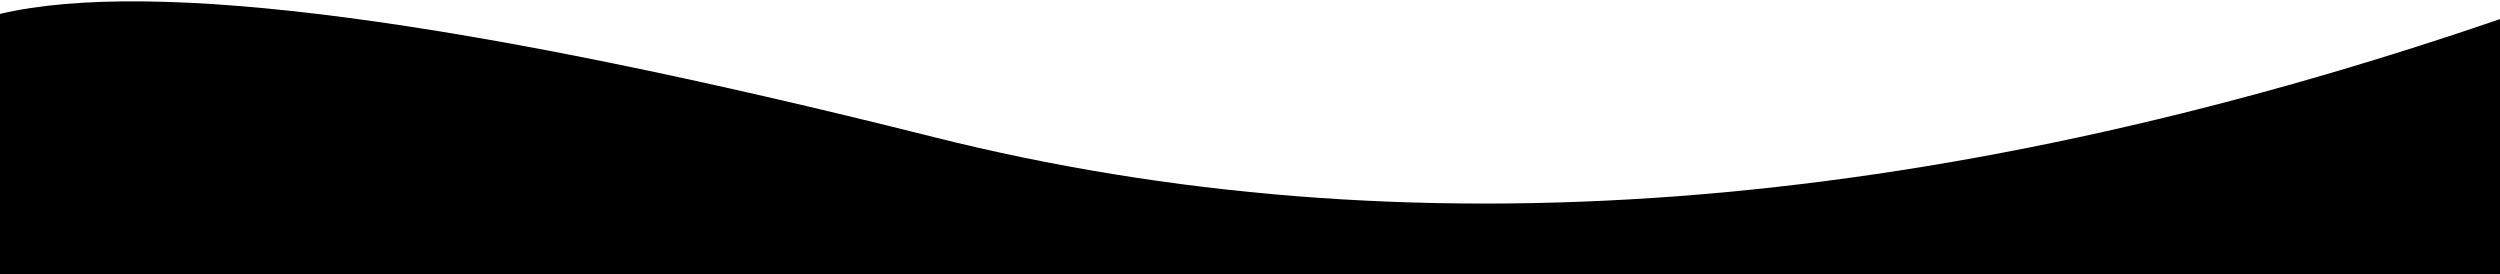 <svg preserveAspectRatio="xMinYMin meet" version="1.0" xmlns="http://www.w3.org/2000/svg" xmlns:xlink="http://www.w3.org/1999/xlink" viewBox="0 0 1440 158"><defs></defs><path fill-rule="evenodd" d="M1440-27h2v185H0V8c88-20.667 267.333 3 538 71s571.333 45.333 902-68v-38z"></path></svg>